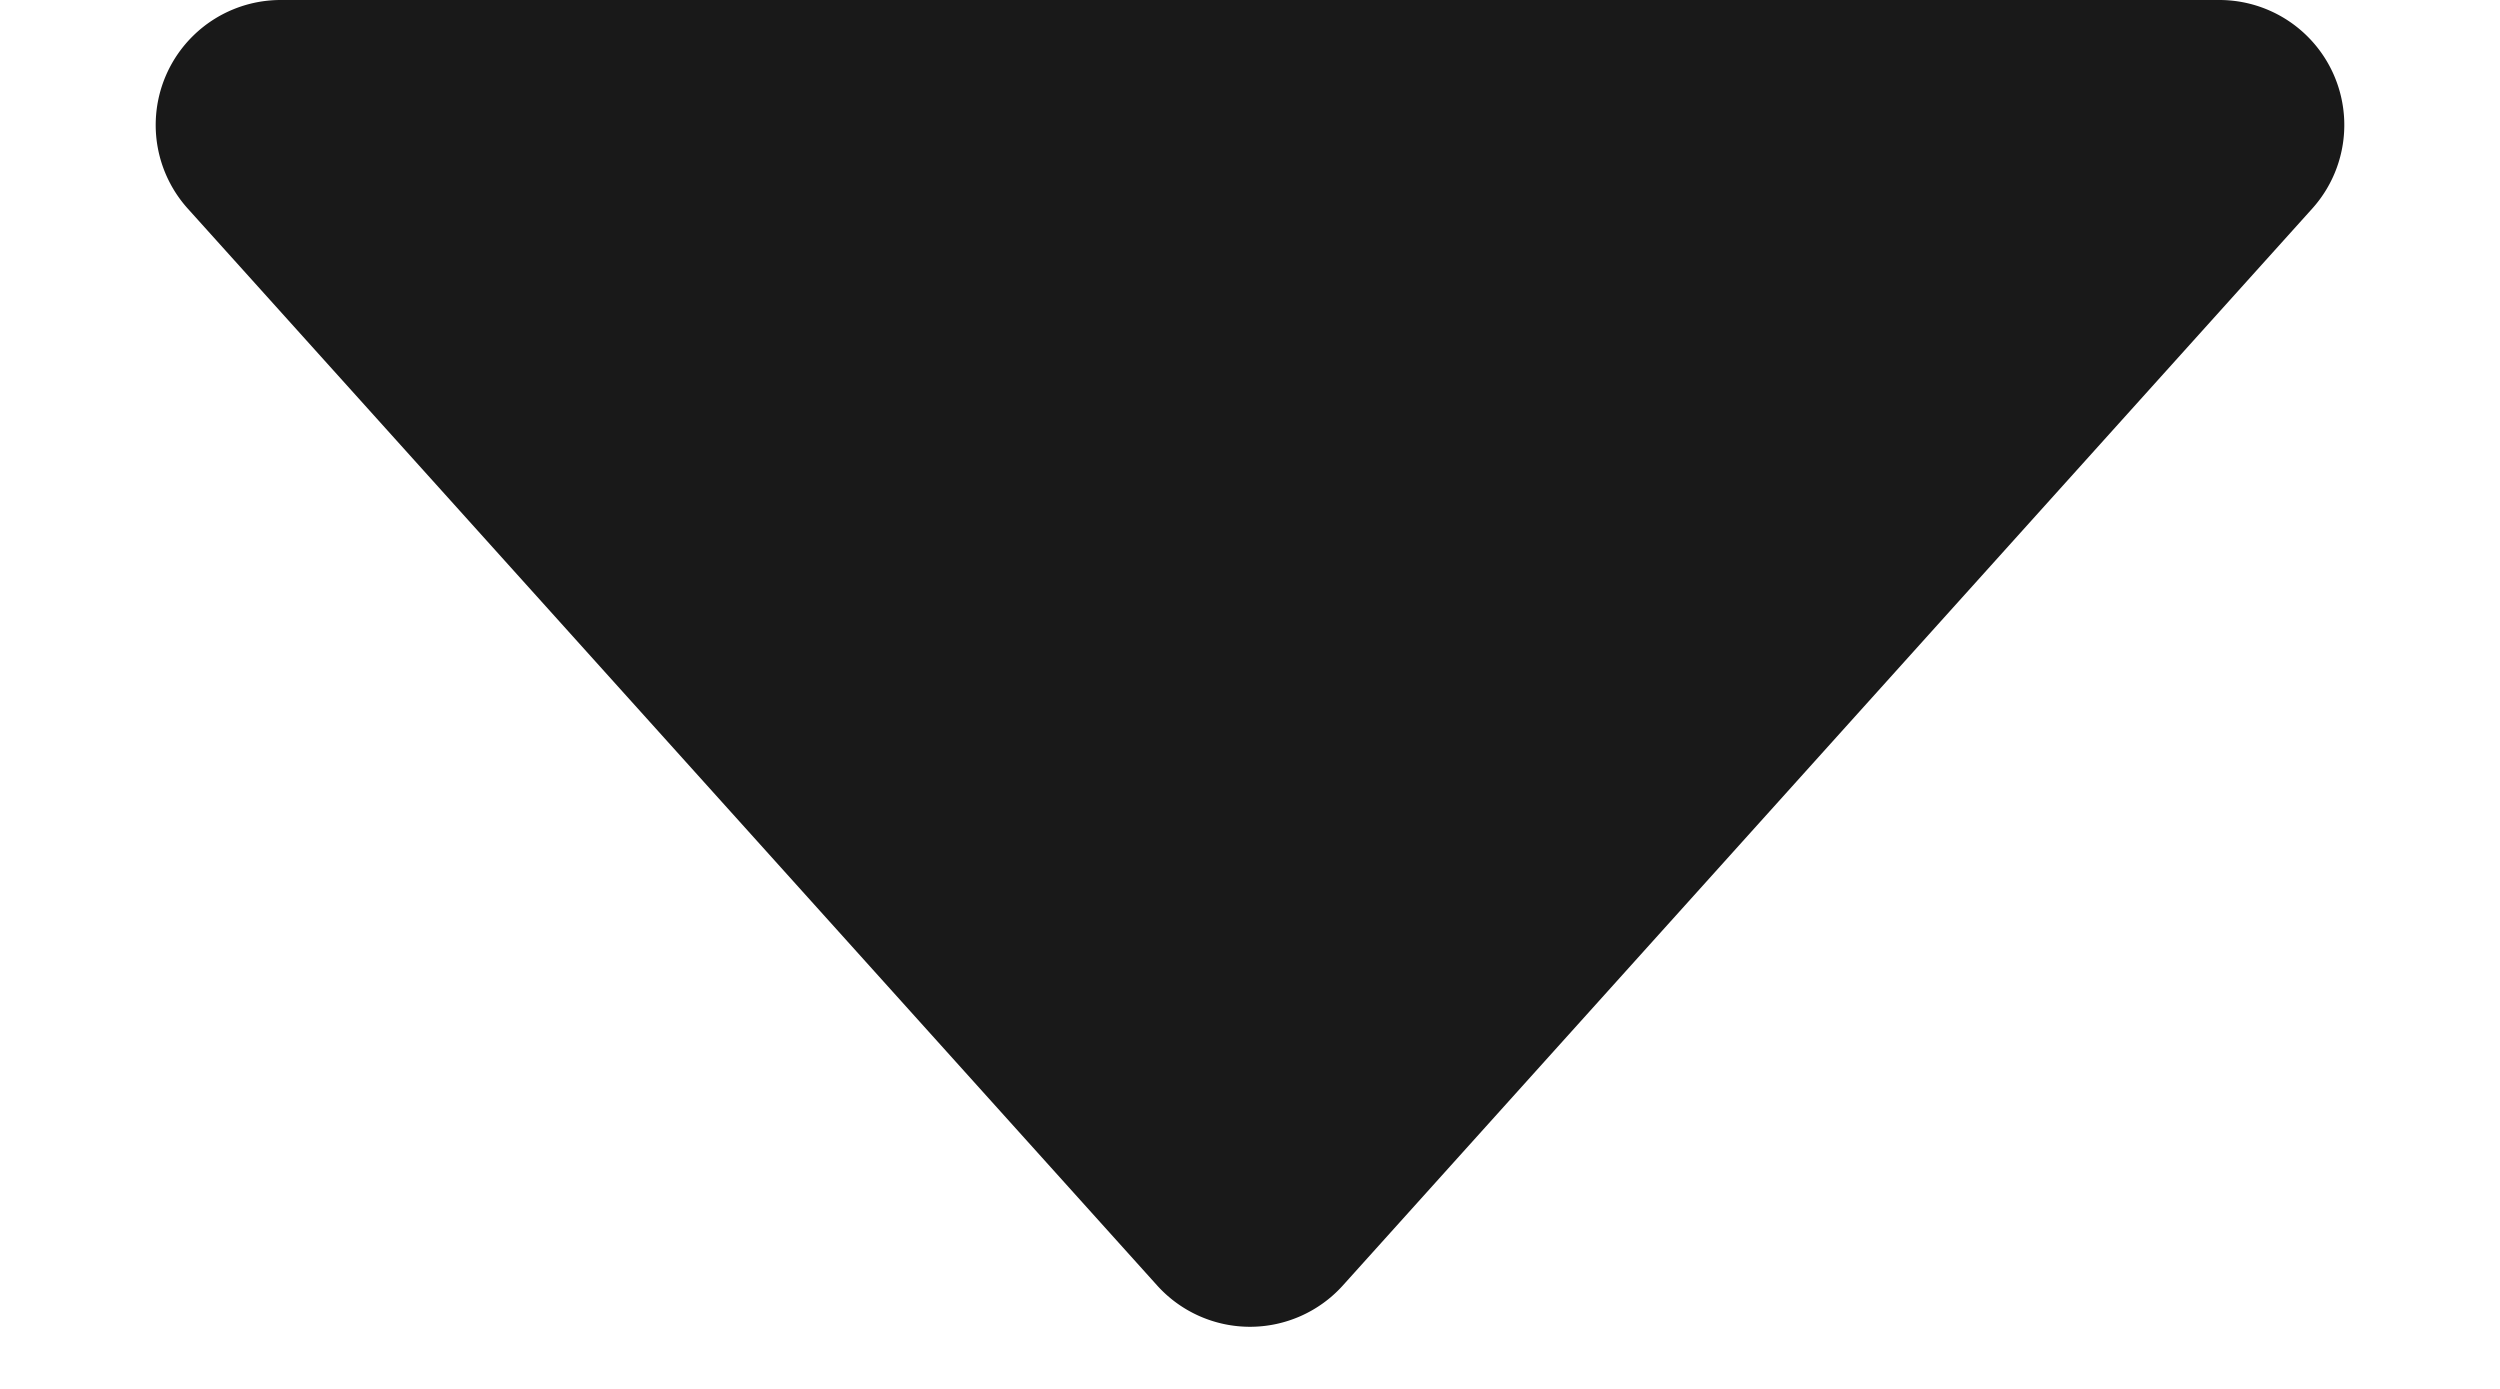 <svg width="9" height="5" xmlns="http://www.w3.org/2000/svg"><path d="M1.01 0h6.98a.45.45 0 01.334.751l-3.49 3.877a.45.45 0 01-.668 0L.676.751A.45.45 0 011.01 0z" fill="#000" fill-rule="evenodd" opacity=".9"/></svg>